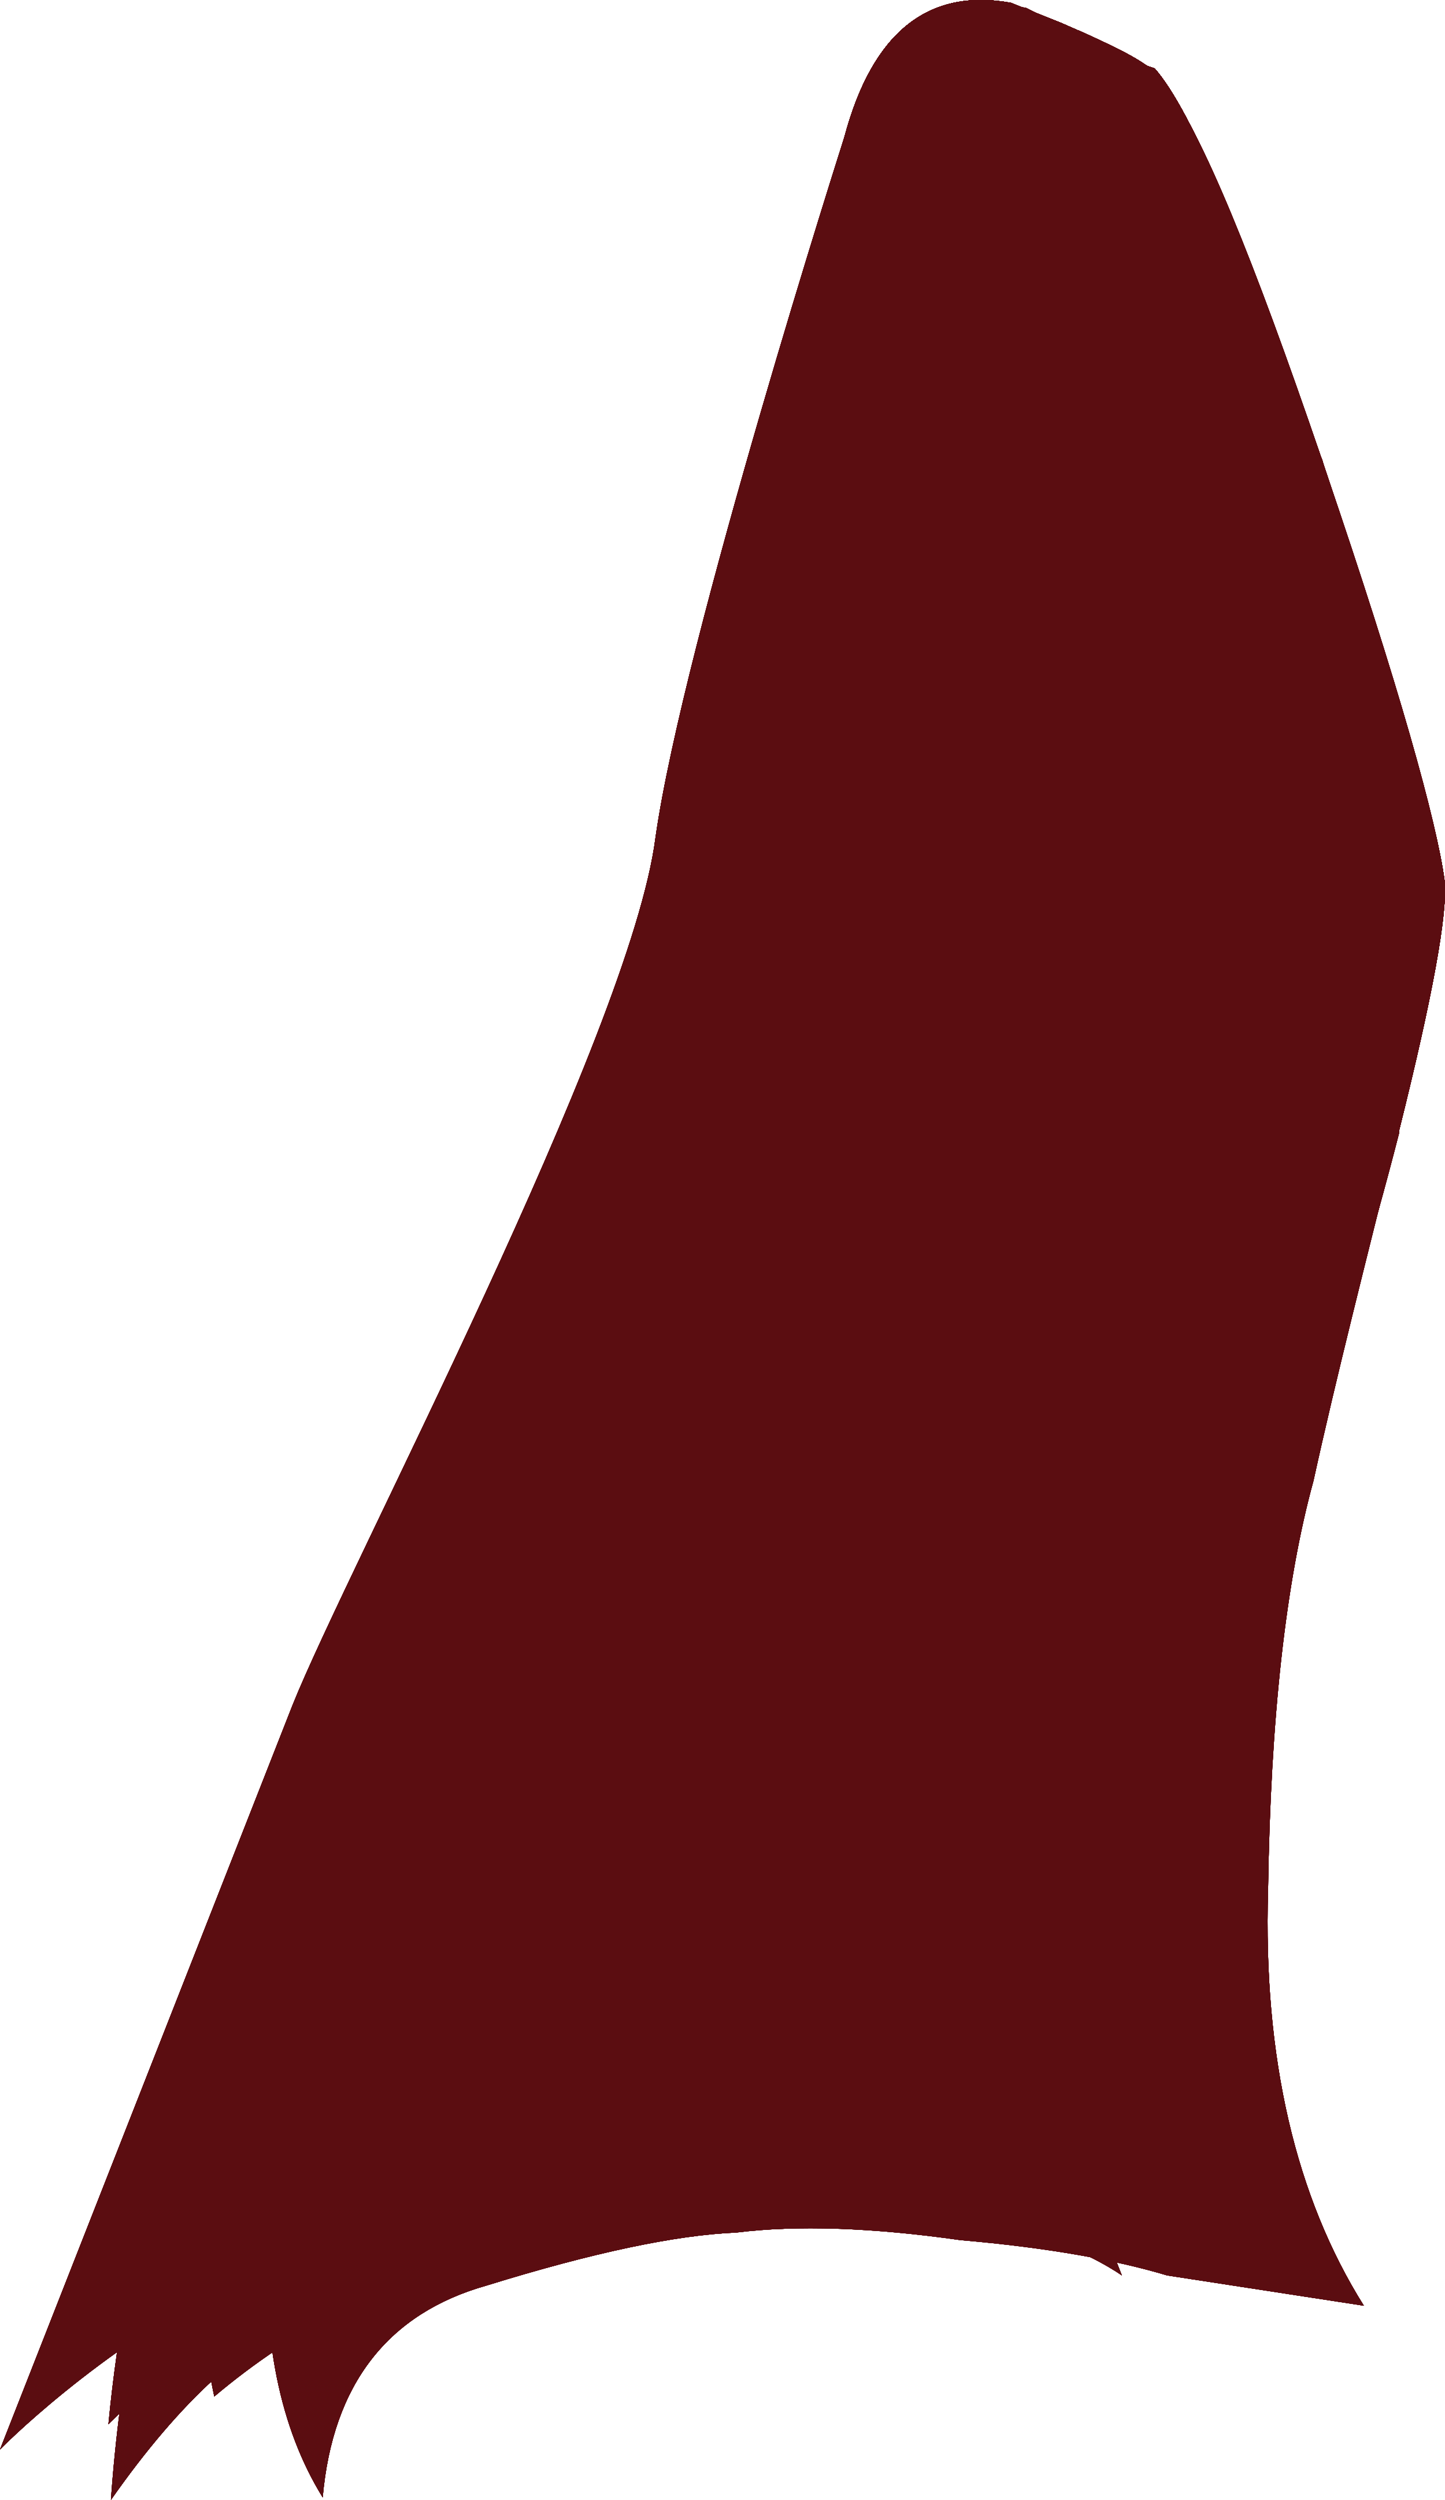 <?xml version="1.0" encoding="UTF-8" standalone="no"?>
<!-- Generator: flash2svg, http://dissentgraphics.com/tools/flash2svg -->

<svg
   xmlns:dc="http://purl.org/dc/elements/1.1/"
   xmlns:cc="http://creativecommons.org/ns#"
   xmlns:rdf="http://www.w3.org/1999/02/22-rdf-syntax-ns#"
   xmlns:svg="http://www.w3.org/2000/svg"
   xmlns="http://www.w3.org/2000/svg"
   xmlns:sodipodi="http://sodipodi.sourceforge.net/DTD/sodipodi-0.dtd"
   xmlns:inkscape="http://www.inkscape.org/namespaces/inkscape"
   id="AvatarAssets"
   image-rendering="auto"
   version="1.1"
   x="0px"
   y="0px"
   width="28.659"
   height="49.556"
   viewBox="0 0 28.659 49.556"
   inkscape:version="0.48.4 r9939"
   sodipodi:docname="AvatarAssets_coatOffsideC006.ANI-ignore_walk2x.svg">
  <sodipodi:namedview
     pagecolor="#ffffff"
     bordercolor="#666666"
     borderopacity="1"
     objecttolerance="10"
     gridtolerance="10"
     guidetolerance="10"
     inkscape:pageopacity="0"
     inkscape:pageshadow="2"
     inkscape:window-width="640"
     inkscape:window-height="480"
     id="namedview3377"
     showgrid="false"
     fit-margin-top="0"
     fit-margin-left="0"
     fit-margin-right="0"
     fit-margin-bottom="0"
     inkscape:zoom="1.9032258"
     inkscape:cx="49.8"
     inkscape:cy="-43.65"
     inkscape:window-x="0"
     inkscape:window-y="0"
     inkscape:window-maximized="0"
     inkscape:current-layer="AvatarAssets" />
  <defs
     id="defs3219" />
  <g
     id="coatOffsideC7"
     overflow="visible"
     style="overflow:visible"
     transform="translate(17.8,31.206)">
    <g
       id="coatOffsideC006_2_150">
      <g
         id="element30">
        <path
           id="path30"
           d="m 3.25,-30.75 -1,-0.4 c -1.65,-0.3 -2.75,0.6 -3.3,2.65 l -1.65,5.5 1.65,-5.5 c 0,0 -3.2,10 -3.75,13.9 -0.5,3.9 -6.1,14.45 -7.2,17.2 l -5.8,14.75 c 0,0 1.9,-1.95 4.65,-3.35 C -10.4,12.55 -7,13.1 -2.5,12.6 2,12.1 4.45,13.9 4.45,13.9 L 4,12.75 c -0.25,-0.7 0,-2.5 0.75,-5 0.75,-2.5 2.6,-8.6 3.5,-10.9 Q 9,-5 9.95,-8.8 q 1,-4 0.9,-4.95 C 10.7,-14.9 9.9,-17.65 8.45,-22 6.95,-26.35 5.85,-29 5.1,-29.85 L 4.95,-29.9 c -0.35,-0.25 -0.9,-0.5 -1.7,-0.85 z"
           inkscape:connector-curvature="0"
           style="fill:#5b0d11" />
      </g>
      <animate
         attributeName="display"
         begin="0s"
         repeatCount="1"
         dur="1.792s"
         keyTimes="0;0.814;1"
         values="none;inline;none"
         id="animate3225" />
    </g>
    <g
       id="coatOffsideC006_2_149">
      <g
         id="element29">
        <path
           id="path29"
           d="m 2.55,-31.05 q -0.3,-0.05 -0.6,-0.1 c -1.35,-0.15 -2.3,0.65 -2.85,2.3 -0.1,0.25 -0.2,0.5 -0.25,0.75 l -1.4,4.6 c -0.1,0.35 -0.2,0.65 -0.3,1 -0.95,3.3 -1.55,5.75 -1.8,7.3 -0.05,0.45 -0.1,0.85 -0.2,1.25 -0.3,1.65 -1.15,4.1 -2.6,7.35 -0.05,0.15 -0.15,0.3 -0.2,0.45 -1.05,2.35 -2.25,5.05 -3.6,8.1 -0.45,1.05 -0.85,2.15 -1.3,3.2 -1.7,4.15 -2.75,8.05 -3.1,11.7 l 0.05,-0.05 c 0.35,-0.35 0.75,-0.65 1.2,-1 1.05,-0.75 2.2,-1.4 3.35,-1.9 0.3,-0.15 0.6,-0.25 0.95,-0.35 1.15,-0.35 2.35,-0.6 3.7,-0.75 0.65,-0.1 1.35,-0.15 2.15,-0.2 1.25,-0.15 2.55,-0.2 3.9,-0.25 0.3,0 0.6,0 0.85,0 1.35,0 2.75,0.2 4.2,0.6 0.45,0.15 0.9,0.3 1.3,0.45 0.05,0 0.1,0 0.15,0 C 5.9,13.05 5.7,12.65 5.5,12.25 4.9,11.15 4.8,9.55 5.15,7.4 5.2,7 5.25,6.6 5.3,6.2 5.85,3.2 6.6,0.7 7.45,-1.3 7.75,-2.05 8,-2.75 8.25,-3.35 8.85,-4.8 9.4,-6.6 9.95,-8.75 l 0,-0.05 c 0.65,-2.65 0.95,-4.25 0.9,-4.9 l 0,-0.05 c -0.15,-1.15 -0.9,-3.85 -2.35,-8.1 -0.05,-0.1 -0.05,-0.2 -0.1,-0.3 -1.35,-3.95 -2.35,-6.4 -3.1,-7.4 C 5.25,-29.6 5.25,-29.6 5.2,-29.65 5.1,-29.8 5,-29.9 4.85,-29.95 4.8,-30 4.75,-30 4.7,-30.05 4.45,-30.2 4.05,-30.4 3.6,-30.6 3.4,-30.65 3.2,-30.75 2.95,-30.85 l -0.4,-0.2 z"
           inkscape:connector-curvature="0"
           style="fill:#5b0d11" />
      </g>
      <animate
         attributeName="display"
         begin="0s"
         repeatCount="1"
         dur="1.792s"
         keyTimes="0;0.791;0.814;1"
         values="none;inline;none;none"
         id="animate3230" />
    </g>
    <g
       id="coatOffsideC006_2_148">
      <g
         id="element28">
        <path
           id="path28"
           d="m 7.35,-1.6 c 1.05,-2.25 1.95,-4.65 2.6,-7.25 0.65,-2.65 0.95,-4.25 0.9,-4.9 C 10.7,-14.9 9.9,-17.65 8.45,-22 6.95,-26.35 5.85,-29 5.1,-29.85 L 4.95,-29.9 c -0.35,-0.25 -0.9,-0.5 -1.7,-0.85 l -1,-0.4 c -1.65,-0.3 -2.75,0.6 -3.3,2.65 L -2.7,-23 c -1.15,3.95 -1.8,6.75 -1.95,8.4 -0.15,1.6 -0.95,4.05 -2.3,7.4 -1.4,3.3 -3.05,7.15 -4.9,11.6 -1.85,4.45 -2.45,8.4 -1.7,11.9 1.6,-1.35 3.45,-2.3 5.55,-2.85 2.1,-0.6 4.05,-1 5.85,-1.15 C -0.4,12.1 1.2,12.05 2.6,12.15 4,12.25 5.75,12.55 7.9,13.1 6.15,10.95 5.35,8.55 5.5,5.8 5.65,3.05 6.3,0.6 7.35,-1.6 z"
           inkscape:connector-curvature="0"
           style="fill:#5b0d11" />
      </g>
      <animate
         attributeName="display"
         begin="0s"
         repeatCount="1"
         dur="1.792s"
         keyTimes="0;0.767;0.791;1"
         values="none;inline;none;none"
         id="animate3235" />
    </g>
    <g
       id="coatOffsideC006_2_147">
      <g
         id="element27">
        <path
           id="path27"
           d="m 8.25,-1.85 c 0.45,-2.05 1.05,-4.4 1.7,-7 0.65,-2.65 0.95,-4.25 0.9,-4.9 C 10.7,-14.9 9.9,-17.65 8.45,-22 6.95,-26.35 5.85,-29 5.1,-29.85 L 4.95,-29.9 c -0.35,-0.25 -0.9,-0.5 -1.7,-0.85 l -1,-0.4 c -1.65,-0.3 -2.75,0.6 -3.3,2.65 L -2.7,-23 c -1.15,3.95 -1.8,6.75 -1.95,8.4 -0.15,1.6 -0.8,4.1 -1.85,7.55 -1.1,3.45 -2.5,7.45 -4.15,12.1 -2.2,6.1 -2.45,10.5 -0.75,13.25 0.2,-2.25 1.3,-3.65 3.25,-4.2 2.1,-0.65 3.75,-1 4.95,-1.05 1.2,-0.15 2.7,-0.1 4.45,0.15 1.75,0.15 3.1,0.4 4.1,0.7 l 3.9,0.6 C 7.9,12.35 7.25,9.6 7.35,6.25 7.4,2.85 7.7,0.15 8.25,-1.85 z"
           inkscape:connector-curvature="0"
           style="fill:#5b0d11" />
      </g>
      <animate
         attributeName="display"
         begin="0s"
         repeatCount="1"
         dur="1.792s"
         keyTimes="0;0.744;0.767;1"
         values="none;inline;none;none"
         id="animate3240" />
    </g>
    <g
       id="coatOffsideC006_2_146">
      <g
         id="element26">
        <path
           id="path26"
           d="m 4.95,-29.9 c -0.35,-0.25 -0.9,-0.5 -1.7,-0.85 l -1,-0.4 c -1.65,-0.3 -2.75,0.6 -3.3,2.65 L -2.7,-23 c -1.15,3.95 -1.85,6.75 -2.05,8.4 -0.25,1.6 -0.9,4.05 -2.05,7.35 -1.15,3.3 -2.5,6.6 -3.95,9.85 -2.9,5.5 -4.5,10.75 -4.85,15.75 1.4,-2 2.75,-3.2 4,-3.65 1.25,-0.45 2.55,-0.85 3.9,-1.15 1.35,-0.3 3.05,-0.55 5.1,-0.7 2.05,-0.15 3.6,-0.1 4.75,0.2 C 3.3,13.3 4.8,13.65 6.7,14 L 6.05,12.15 C 5.5,10.05 5.6,7.4 6.25,4.2 6.9,0.95 7.6,-1.5 8.25,-3.15 Q 9,-5 9.95,-8.8 q 1,-4 0.9,-4.95 C 10.7,-14.9 9.9,-17.65 8.45,-22 6.95,-26.35 5.85,-29 5.1,-29.85 L 4.95,-29.9 z"
           inkscape:connector-curvature="0"
           style="fill:#5b0d11" />
      </g>
      <animate
         attributeName="display"
         begin="0s"
         repeatCount="1"
         dur="1.792s"
         keyTimes="0;0.721;0.744;1"
         values="none;inline;none;none"
         id="animate3245" />
    </g>
    <g
       id="coatOffsideC006_2_144">
      <g
         id="element25">
        <path
           id="path25"
           d="m 3.25,-30.75 -1,-0.4 c -1.65,-0.3 -2.75,0.6 -3.3,2.65 l -1.65,5.5 1.65,-5.5 c 0,0 -3.2,10 -3.75,13.9 -0.5,3.9 -6.1,14.45 -7.2,17.2 l -5.8,14.75 c 0,0 1.9,-1.95 4.65,-3.35 C -10.4,12.55 -7,13.1 -2.5,12.6 2,12.1 4.45,13.9 4.45,13.9 L 4,12.75 c -0.25,-0.7 0,-2.5 0.75,-5 0.75,-2.5 2.6,-8.6 3.5,-10.9 Q 9,-5 9.95,-8.8 q 1,-4 0.9,-4.95 C 10.7,-14.9 9.9,-17.65 8.45,-22 6.95,-26.35 5.85,-29 5.1,-29.85 L 4.95,-29.9 c -0.35,-0.25 -0.9,-0.5 -1.7,-0.85 z"
           inkscape:connector-curvature="0"
           style="fill:#5b0d11" />
      </g>
      <animate
         attributeName="display"
         begin="0s"
         repeatCount="1"
         dur="1.792s"
         keyTimes="0;0.674;0.721;1"
         values="none;inline;none;none"
         id="animate3250" />
    </g>
    <g
       id="coatOffsideC006_2_143">
      <g
         id="element24">
        <path
           id="path24"
           d="m 2.55,-31.05 q -0.3,-0.05 -0.6,-0.1 c -1.35,-0.15 -2.3,0.65 -2.85,2.3 -0.1,0.25 -0.2,0.5 -0.25,0.75 l -1.4,4.6 c -0.1,0.35 -0.2,0.65 -0.3,1 -0.95,3.3 -1.55,5.75 -1.8,7.3 -0.05,0.45 -0.1,0.85 -0.2,1.25 -0.3,1.65 -1.15,4.1 -2.6,7.35 -0.05,0.15 -0.15,0.3 -0.2,0.45 -1.05,2.35 -2.25,5.05 -3.6,8.1 -0.45,1.05 -0.85,2.15 -1.3,3.2 -1.7,4.15 -2.75,8.05 -3.1,11.7 l 0.05,-0.05 c 0.35,-0.35 0.75,-0.65 1.2,-1 1.05,-0.75 2.2,-1.4 3.35,-1.9 0.3,-0.15 0.6,-0.25 0.95,-0.35 1.15,-0.35 2.35,-0.6 3.7,-0.75 0.65,-0.1 1.35,-0.15 2.15,-0.2 1.25,-0.15 2.55,-0.2 3.9,-0.25 0.3,0 0.6,0 0.85,0 1.35,0 2.75,0.2 4.2,0.6 0.45,0.15 0.9,0.3 1.3,0.45 0.05,0 0.1,0 0.15,0 C 5.9,13.05 5.7,12.65 5.5,12.25 4.9,11.15 4.8,9.55 5.15,7.4 5.2,7 5.25,6.6 5.3,6.2 5.85,3.2 6.6,0.7 7.45,-1.3 7.75,-2.05 8,-2.75 8.25,-3.35 8.85,-4.8 9.4,-6.6 9.95,-8.75 l 0,-0.05 c 0.65,-2.65 0.95,-4.25 0.9,-4.9 l 0,-0.05 c -0.15,-1.15 -0.9,-3.85 -2.35,-8.1 -0.05,-0.1 -0.05,-0.2 -0.1,-0.3 -1.35,-3.95 -2.35,-6.4 -3.1,-7.4 C 5.25,-29.6 5.25,-29.6 5.2,-29.65 5.1,-29.8 5,-29.9 4.85,-29.95 4.8,-30 4.75,-30 4.7,-30.05 4.45,-30.2 4.05,-30.4 3.6,-30.6 3.4,-30.65 3.2,-30.75 2.95,-30.85 l -0.4,-0.2 z"
           inkscape:connector-curvature="0"
           style="fill:#5b0d11" />
      </g>
      <animate
         attributeName="display"
         begin="0s"
         repeatCount="1"
         dur="1.792s"
         keyTimes="0;0.651;0.674;1"
         values="none;inline;none;none"
         id="animate3255" />
    </g>
    <g
       id="coatOffsideC006_2_142">
      <g
         id="element23">
        <path
           id="path23"
           d="m 7.35,-1.6 c 1.05,-2.25 1.95,-4.65 2.6,-7.25 0.65,-2.65 0.95,-4.25 0.9,-4.9 C 10.7,-14.9 9.9,-17.65 8.45,-22 6.95,-26.35 5.85,-29 5.1,-29.85 L 4.95,-29.9 c -0.35,-0.25 -0.9,-0.5 -1.7,-0.85 l -1,-0.4 c -1.65,-0.3 -2.75,0.6 -3.3,2.65 L -2.7,-23 c -1.15,3.95 -1.8,6.75 -1.95,8.4 -0.15,1.6 -0.95,4.05 -2.3,7.4 -1.4,3.3 -3.05,7.15 -4.9,11.6 -1.85,4.45 -2.45,8.4 -1.7,11.9 1.6,-1.35 3.45,-2.3 5.55,-2.85 2.1,-0.6 4.05,-1 5.85,-1.15 C -0.4,12.1 1.2,12.05 2.6,12.15 4,12.25 5.75,12.55 7.9,13.1 6.15,10.95 5.35,8.55 5.5,5.8 5.65,3.05 6.3,0.6 7.35,-1.6 z"
           inkscape:connector-curvature="0"
           style="fill:#5b0d11" />
      </g>
      <animate
         attributeName="display"
         begin="0s"
         repeatCount="1"
         dur="1.792s"
         keyTimes="0;0.628;0.651;1"
         values="none;inline;none;none"
         id="animate3260" />
    </g>
    <g
       id="coatOffsideC006_2_141">
      <g
         id="element22">
        <path
           id="path22"
           d="m 8.25,-1.85 c 0.45,-2.05 1.05,-4.4 1.7,-7 0.65,-2.65 0.95,-4.25 0.9,-4.9 C 10.7,-14.9 9.9,-17.65 8.45,-22 6.95,-26.35 5.85,-29 5.1,-29.85 L 4.95,-29.9 c -0.35,-0.25 -0.9,-0.5 -1.7,-0.85 l -1,-0.4 c -1.65,-0.3 -2.75,0.6 -3.3,2.65 L -2.7,-23 c -1.15,3.95 -1.8,6.75 -1.95,8.4 -0.15,1.6 -0.8,4.1 -1.85,7.55 -1.1,3.45 -2.5,7.45 -4.15,12.1 -2.2,6.1 -2.45,10.5 -0.75,13.25 0.2,-2.25 1.3,-3.65 3.25,-4.2 2.1,-0.65 3.75,-1 4.95,-1.05 1.2,-0.15 2.7,-0.1 4.45,0.15 1.75,0.15 3.1,0.4 4.1,0.7 l 3.9,0.6 C 7.9,12.35 7.25,9.6 7.35,6.25 7.4,2.85 7.7,0.15 8.25,-1.85 z"
           inkscape:connector-curvature="0"
           style="fill:#5b0d11" />
      </g>
      <animate
         attributeName="display"
         begin="0s"
         repeatCount="1"
         dur="1.792s"
         keyTimes="0;0.605;0.628;1"
         values="none;inline;none;none"
         id="animate3265" />
    </g>
    <g
       id="coatOffsideC006_2_140">
      <g
         id="element21">
        <path
           id="path21"
           d="m 4.95,-29.9 c -0.35,-0.25 -0.9,-0.5 -1.7,-0.85 l -1,-0.4 c -1.65,-0.3 -2.75,0.6 -3.3,2.65 L -2.7,-23 c -1.15,3.95 -1.85,6.75 -2.05,8.4 -0.25,1.6 -0.9,4.05 -2.05,7.35 -1.15,3.3 -2.5,6.6 -3.95,9.85 -2.9,5.5 -4.5,10.75 -4.85,15.75 1.4,-2 2.75,-3.2 4,-3.65 1.25,-0.45 2.55,-0.85 3.9,-1.15 1.35,-0.3 3.05,-0.55 5.1,-0.7 2.05,-0.15 3.6,-0.1 4.75,0.2 C 3.3,13.3 4.8,13.65 6.7,14 L 6.05,12.15 C 5.5,10.05 5.6,7.4 6.25,4.2 6.9,0.95 7.6,-1.5 8.25,-3.15 Q 9,-5 9.95,-8.8 q 1,-4 0.9,-4.95 C 10.7,-14.9 9.9,-17.65 8.45,-22 6.95,-26.35 5.85,-29 5.1,-29.85 L 4.95,-29.9 z"
           inkscape:connector-curvature="0"
           style="fill:#5b0d11" />
      </g>
      <animate
         attributeName="display"
         begin="0s"
         repeatCount="1"
         dur="1.792s"
         keyTimes="0;0.581;0.605;1"
         values="none;inline;none;none"
         id="animate3270" />
    </g>
    <g
       id="coatOffsideC006_2_138">
      <g
         id="element20">
        <path
           id="path20"
           d="m 3.25,-30.75 -1,-0.4 c -1.65,-0.3 -2.75,0.6 -3.3,2.65 l -1.65,5.5 1.65,-5.5 c 0,0 -3.2,10 -3.75,13.9 -0.5,3.9 -6.1,14.45 -7.2,17.2 l -5.8,14.75 c 0,0 1.9,-1.95 4.65,-3.35 C -10.4,12.55 -7,13.1 -2.5,12.6 2,12.1 4.45,13.9 4.45,13.9 L 4,12.75 c -0.25,-0.7 0,-2.5 0.75,-5 0.75,-2.5 2.6,-8.6 3.5,-10.9 Q 9,-5 9.95,-8.8 q 1,-4 0.9,-4.95 C 10.7,-14.9 9.9,-17.65 8.45,-22 6.95,-26.35 5.85,-29 5.1,-29.85 L 4.95,-29.9 c -0.35,-0.25 -0.9,-0.5 -1.7,-0.85 z"
           inkscape:connector-curvature="0"
           style="fill:#5b0d11" />
      </g>
      <animate
         attributeName="display"
         begin="0s"
         repeatCount="1"
         dur="1.792s"
         keyTimes="0;0.535;0.581;1"
         values="none;inline;none;none"
         id="animate3275" />
    </g>
    <g
       id="coatOffsideC006_2_137">
      <g
         id="element19">
        <path
           id="path19"
           d="m 2.55,-31.05 q -0.3,-0.05 -0.6,-0.1 c -1.35,-0.15 -2.3,0.65 -2.85,2.3 -0.1,0.25 -0.2,0.5 -0.25,0.75 l -1.4,4.6 c -0.1,0.35 -0.2,0.65 -0.3,1 -0.95,3.3 -1.55,5.75 -1.8,7.3 -0.05,0.45 -0.1,0.85 -0.2,1.25 -0.3,1.65 -1.15,4.1 -2.6,7.35 -0.05,0.15 -0.15,0.3 -0.2,0.45 -1.05,2.35 -2.25,5.05 -3.6,8.1 -0.45,1.05 -0.85,2.15 -1.3,3.2 -1.7,4.15 -2.75,8.05 -3.1,11.7 l 0.05,-0.05 c 0.35,-0.35 0.75,-0.65 1.2,-1 1.05,-0.75 2.2,-1.4 3.35,-1.9 0.3,-0.15 0.6,-0.25 0.95,-0.35 1.15,-0.35 2.35,-0.6 3.7,-0.75 0.65,-0.1 1.35,-0.15 2.15,-0.2 1.25,-0.15 2.55,-0.2 3.9,-0.25 0.3,0 0.6,0 0.85,0 1.35,0 2.75,0.2 4.2,0.6 0.45,0.15 0.9,0.3 1.3,0.45 0.05,0 0.1,0 0.15,0 C 5.9,13.05 5.7,12.65 5.5,12.25 4.9,11.15 4.8,9.55 5.15,7.4 5.2,7 5.25,6.6 5.3,6.2 5.85,3.2 6.6,0.7 7.45,-1.3 7.75,-2.05 8,-2.75 8.25,-3.35 8.85,-4.8 9.4,-6.6 9.95,-8.75 l 0,-0.05 c 0.65,-2.65 0.95,-4.25 0.9,-4.9 l 0,-0.05 c -0.15,-1.15 -0.9,-3.85 -2.35,-8.1 -0.05,-0.1 -0.05,-0.2 -0.1,-0.3 -1.35,-3.95 -2.35,-6.4 -3.1,-7.4 C 5.25,-29.6 5.25,-29.6 5.2,-29.65 5.1,-29.8 5,-29.9 4.85,-29.95 4.8,-30 4.75,-30 4.7,-30.05 4.45,-30.2 4.05,-30.4 3.6,-30.6 3.4,-30.65 3.2,-30.75 2.95,-30.85 l -0.4,-0.2 z"
           inkscape:connector-curvature="0"
           style="fill:#5b0d11" />
      </g>
      <animate
         attributeName="display"
         begin="0s"
         repeatCount="1"
         dur="1.792s"
         keyTimes="0;0.512;0.535;1"
         values="none;inline;none;none"
         id="animate3280" />
    </g>
    <g
       id="coatOffsideC006_2_136">
      <g
         id="element18">
        <path
           id="path18"
           d="m 7.35,-1.6 c 1.05,-2.25 1.95,-4.65 2.6,-7.25 0.65,-2.65 0.95,-4.25 0.9,-4.9 C 10.7,-14.9 9.9,-17.65 8.45,-22 6.95,-26.35 5.85,-29 5.1,-29.85 L 4.95,-29.9 c -0.35,-0.25 -0.9,-0.5 -1.7,-0.85 l -1,-0.4 c -1.65,-0.3 -2.75,0.6 -3.3,2.65 L -2.7,-23 c -1.15,3.95 -1.8,6.75 -1.95,8.4 -0.15,1.6 -0.95,4.05 -2.3,7.4 -1.4,3.3 -3.05,7.15 -4.9,11.6 -1.85,4.45 -2.45,8.4 -1.7,11.9 1.6,-1.35 3.45,-2.3 5.55,-2.85 2.1,-0.6 4.05,-1 5.85,-1.15 C -0.4,12.1 1.2,12.05 2.6,12.15 4,12.25 5.75,12.55 7.9,13.1 6.15,10.95 5.35,8.55 5.5,5.8 5.65,3.05 6.3,0.6 7.35,-1.6 z"
           inkscape:connector-curvature="0"
           style="fill:#5b0d11" />
      </g>
      <animate
         attributeName="display"
         begin="0s"
         repeatCount="1"
         dur="1.792s"
         keyTimes="0;0.488;0.512;1"
         values="none;inline;none;none"
         id="animate3285" />
    </g>
    <g
       id="coatOffsideC006_2_135">
      <g
         id="element17">
        <path
           id="path17"
           d="m 8.25,-1.85 c 0.45,-2.05 1.05,-4.4 1.7,-7 0.65,-2.65 0.95,-4.25 0.9,-4.9 C 10.7,-14.9 9.9,-17.65 8.45,-22 6.95,-26.35 5.85,-29 5.1,-29.85 L 4.95,-29.9 c -0.35,-0.25 -0.9,-0.5 -1.7,-0.85 l -1,-0.4 c -1.65,-0.3 -2.75,0.6 -3.3,2.65 L -2.7,-23 c -1.15,3.95 -1.8,6.75 -1.95,8.4 -0.15,1.6 -0.8,4.1 -1.85,7.55 -1.1,3.45 -2.5,7.45 -4.15,12.1 -2.2,6.1 -2.45,10.5 -0.75,13.25 0.2,-2.25 1.3,-3.65 3.25,-4.2 2.1,-0.65 3.75,-1 4.95,-1.05 1.2,-0.15 2.7,-0.1 4.45,0.15 1.75,0.15 3.1,0.4 4.1,0.7 l 3.9,0.6 C 7.9,12.35 7.25,9.6 7.35,6.25 7.4,2.85 7.7,0.15 8.25,-1.85 z"
           inkscape:connector-curvature="0"
           style="fill:#5b0d11" />
      </g>
      <animate
         attributeName="display"
         begin="0s"
         repeatCount="1"
         dur="1.792s"
         keyTimes="0;0.465;0.488;1"
         values="none;inline;none;none"
         id="animate3290" />
    </g>
    <g
       id="coatOffsideC006_2_134">
      <g
         id="element16">
        <path
           id="path16"
           d="m 4.95,-29.9 c -0.35,-0.25 -0.9,-0.5 -1.7,-0.85 l -1,-0.4 c -1.65,-0.3 -2.75,0.6 -3.3,2.65 L -2.7,-23 c -1.15,3.95 -1.85,6.75 -2.05,8.4 -0.25,1.6 -0.9,4.05 -2.05,7.35 -1.15,3.3 -2.5,6.6 -3.95,9.85 -2.9,5.5 -4.5,10.75 -4.85,15.75 1.4,-2 2.75,-3.2 4,-3.65 1.25,-0.45 2.55,-0.85 3.9,-1.15 1.35,-0.3 3.05,-0.55 5.1,-0.7 2.05,-0.15 3.6,-0.1 4.75,0.2 C 3.3,13.3 4.8,13.65 6.7,14 L 6.05,12.15 C 5.5,10.05 5.6,7.4 6.25,4.2 6.9,0.95 7.6,-1.5 8.25,-3.15 Q 9,-5 9.95,-8.8 q 1,-4 0.9,-4.95 C 10.7,-14.9 9.9,-17.65 8.45,-22 6.95,-26.35 5.85,-29 5.1,-29.85 L 4.95,-29.9 z"
           inkscape:connector-curvature="0"
           style="fill:#5b0d11" />
      </g>
      <animate
         attributeName="display"
         begin="0s"
         repeatCount="1"
         dur="1.792s"
         keyTimes="0;0.442;0.465;1"
         values="none;inline;none;none"
         id="animate3295" />
    </g>
    <g
       id="coatOffsideC006_2_132">
      <g
         id="element15">
        <path
           id="path15"
           d="m 3.25,-30.75 -1,-0.4 c -1.65,-0.3 -2.75,0.6 -3.3,2.65 l -1.65,5.5 1.65,-5.5 c 0,0 -3.2,10 -3.75,13.9 -0.5,3.9 -6.1,14.45 -7.2,17.2 l -5.8,14.75 c 0,0 1.9,-1.95 4.65,-3.35 C -10.4,12.55 -7,13.1 -2.5,12.6 2,12.1 4.45,13.9 4.45,13.9 L 4,12.75 c -0.25,-0.7 0,-2.5 0.75,-5 0.75,-2.5 2.6,-8.6 3.5,-10.9 Q 9,-5 9.95,-8.8 q 1,-4 0.9,-4.95 C 10.7,-14.9 9.9,-17.65 8.45,-22 6.95,-26.35 5.85,-29 5.1,-29.85 L 4.95,-29.9 c -0.35,-0.25 -0.9,-0.5 -1.7,-0.85 z"
           inkscape:connector-curvature="0"
           style="fill:#5b0d11" />
      </g>
      <animate
         attributeName="display"
         begin="0s"
         repeatCount="1"
         dur="1.792s"
         keyTimes="0;0.395;0.442;1"
         values="none;inline;none;none"
         id="animate3300" />
    </g>
    <g
       id="coatOffsideC006_2_131">
      <g
         id="element14">
        <path
           id="path14"
           d="m 2.55,-31.05 q -0.3,-0.05 -0.6,-0.1 c -1.35,-0.15 -2.3,0.65 -2.85,2.3 -0.1,0.25 -0.2,0.5 -0.25,0.75 l -1.4,4.6 c -0.1,0.35 -0.2,0.65 -0.3,1 -0.95,3.3 -1.55,5.75 -1.8,7.3 -0.05,0.45 -0.1,0.85 -0.2,1.25 -0.3,1.65 -1.15,4.1 -2.6,7.35 -0.05,0.15 -0.15,0.3 -0.2,0.45 -1.05,2.35 -2.25,5.05 -3.6,8.1 -0.45,1.05 -0.85,2.15 -1.3,3.2 -1.7,4.15 -2.75,8.05 -3.1,11.7 l 0.05,-0.05 c 0.35,-0.35 0.75,-0.65 1.2,-1 1.05,-0.75 2.2,-1.4 3.35,-1.9 0.3,-0.15 0.6,-0.25 0.95,-0.35 1.15,-0.35 2.35,-0.6 3.7,-0.75 0.65,-0.1 1.35,-0.15 2.15,-0.2 1.25,-0.15 2.55,-0.2 3.9,-0.25 0.3,0 0.6,0 0.85,0 1.35,0 2.75,0.2 4.2,0.6 0.45,0.15 0.9,0.3 1.3,0.45 0.05,0 0.1,0 0.15,0 C 5.9,13.05 5.7,12.65 5.5,12.25 4.9,11.15 4.8,9.55 5.15,7.4 5.2,7 5.25,6.6 5.3,6.2 5.85,3.2 6.6,0.7 7.45,-1.3 7.75,-2.05 8,-2.75 8.25,-3.35 8.85,-4.8 9.4,-6.6 9.95,-8.75 l 0,-0.05 c 0.65,-2.65 0.95,-4.25 0.9,-4.9 l 0,-0.05 c -0.15,-1.15 -0.9,-3.85 -2.35,-8.1 -0.05,-0.1 -0.05,-0.2 -0.1,-0.3 -1.35,-3.95 -2.35,-6.4 -3.1,-7.4 C 5.25,-29.6 5.25,-29.6 5.2,-29.65 5.1,-29.8 5,-29.9 4.85,-29.95 4.8,-30 4.75,-30 4.7,-30.05 4.45,-30.2 4.05,-30.4 3.6,-30.6 3.4,-30.65 3.2,-30.75 2.95,-30.85 l -0.4,-0.2 z"
           inkscape:connector-curvature="0"
           style="fill:#5b0d11" />
      </g>
      <animate
         attributeName="display"
         begin="0s"
         repeatCount="1"
         dur="1.792s"
         keyTimes="0;0.372;0.395;1"
         values="none;inline;none;none"
         id="animate3305" />
    </g>
    <g
       id="coatOffsideC006_2_130">
      <g
         id="element13">
        <path
           id="path13"
           d="m 7.35,-1.6 c 1.05,-2.25 1.95,-4.65 2.6,-7.25 0.65,-2.65 0.95,-4.25 0.9,-4.9 C 10.7,-14.9 9.9,-17.65 8.45,-22 6.95,-26.35 5.85,-29 5.1,-29.85 L 4.95,-29.9 c -0.35,-0.25 -0.9,-0.5 -1.7,-0.85 l -1,-0.4 c -1.65,-0.3 -2.75,0.6 -3.3,2.65 L -2.7,-23 c -1.15,3.95 -1.8,6.75 -1.95,8.4 -0.15,1.6 -0.95,4.05 -2.3,7.4 -1.4,3.3 -3.05,7.15 -4.9,11.6 -1.85,4.45 -2.45,8.4 -1.7,11.9 1.6,-1.35 3.45,-2.3 5.55,-2.85 2.1,-0.6 4.05,-1 5.85,-1.15 C -0.4,12.1 1.2,12.05 2.6,12.15 4,12.25 5.75,12.55 7.9,13.1 6.15,10.95 5.35,8.55 5.5,5.8 5.65,3.05 6.3,0.6 7.35,-1.6 z"
           inkscape:connector-curvature="0"
           style="fill:#5b0d11" />
      </g>
      <animate
         attributeName="display"
         begin="0s"
         repeatCount="1"
         dur="1.792s"
         keyTimes="0;0.349;0.372;1"
         values="none;inline;none;none"
         id="animate3310" />
    </g>
    <g
       id="coatOffsideC006_2_129">
      <g
         id="element12">
        <path
           id="path12"
           d="m 8.25,-1.85 c 0.45,-2.05 1.05,-4.4 1.7,-7 0.65,-2.65 0.95,-4.25 0.9,-4.9 C 10.7,-14.9 9.9,-17.65 8.45,-22 6.95,-26.35 5.85,-29 5.1,-29.85 L 4.95,-29.9 c -0.35,-0.25 -0.9,-0.5 -1.7,-0.85 l -1,-0.4 c -1.65,-0.3 -2.75,0.6 -3.3,2.65 L -2.7,-23 c -1.15,3.95 -1.8,6.75 -1.95,8.4 -0.15,1.6 -0.8,4.1 -1.85,7.55 -1.1,3.45 -2.5,7.45 -4.15,12.1 -2.2,6.1 -2.45,10.5 -0.75,13.25 0.2,-2.25 1.3,-3.65 3.25,-4.2 2.1,-0.65 3.75,-1 4.95,-1.05 1.2,-0.15 2.7,-0.1 4.45,0.15 1.75,0.15 3.1,0.4 4.1,0.7 l 3.9,0.6 C 7.9,12.35 7.25,9.6 7.35,6.25 7.4,2.85 7.7,0.15 8.25,-1.85 z"
           inkscape:connector-curvature="0"
           style="fill:#5b0d11" />
      </g>
      <animate
         attributeName="display"
         begin="0s"
         repeatCount="1"
         dur="1.792s"
         keyTimes="0;0.326;0.349;1"
         values="none;inline;none;none"
         id="animate3315" />
    </g>
    <g
       id="coatOffsideC006_2_128">
      <g
         id="element11">
        <path
           id="path11"
           d="m 4.95,-29.9 c -0.35,-0.25 -0.9,-0.5 -1.7,-0.85 l -1,-0.4 c -1.65,-0.3 -2.75,0.6 -3.3,2.65 L -2.7,-23 c -1.15,3.95 -1.85,6.75 -2.05,8.4 -0.25,1.6 -0.9,4.05 -2.05,7.35 -1.15,3.3 -2.5,6.6 -3.95,9.85 -2.9,5.5 -4.5,10.75 -4.85,15.75 1.4,-2 2.75,-3.2 4,-3.65 1.25,-0.45 2.55,-0.85 3.9,-1.15 1.35,-0.3 3.05,-0.55 5.1,-0.7 2.05,-0.15 3.6,-0.1 4.75,0.2 C 3.3,13.3 4.8,13.65 6.7,14 L 6.05,12.15 C 5.5,10.05 5.6,7.4 6.25,4.2 6.9,0.95 7.6,-1.5 8.25,-3.15 Q 9,-5 9.95,-8.8 q 1,-4 0.9,-4.95 C 10.7,-14.9 9.9,-17.65 8.45,-22 6.95,-26.35 5.85,-29 5.1,-29.85 L 4.95,-29.9 z"
           inkscape:connector-curvature="0"
           style="fill:#5b0d11" />
      </g>
      <animate
         attributeName="display"
         begin="0s"
         repeatCount="1"
         dur="1.792s"
         keyTimes="0;0.302;0.326;1"
         values="none;inline;none;none"
         id="animate3320" />
    </g>
    <g
       id="coatOffsideC006_2_126">
      <g
         id="element10">
        <path
           id="path10"
           d="m 3.25,-30.75 -1,-0.4 c -1.65,-0.3 -2.75,0.6 -3.3,2.65 l -1.65,5.5 1.65,-5.5 c 0,0 -3.2,10 -3.75,13.9 -0.5,3.9 -6.1,14.45 -7.2,17.2 l -5.8,14.75 c 0,0 1.9,-1.95 4.65,-3.35 C -10.4,12.55 -7,13.1 -2.5,12.6 2,12.1 4.45,13.9 4.45,13.9 L 4,12.75 c -0.25,-0.7 0,-2.5 0.75,-5 0.75,-2.5 2.6,-8.6 3.5,-10.9 Q 9,-5 9.95,-8.8 q 1,-4 0.9,-4.95 C 10.7,-14.9 9.9,-17.65 8.45,-22 6.95,-26.35 5.85,-29 5.1,-29.85 L 4.95,-29.9 c -0.35,-0.25 -0.9,-0.5 -1.7,-0.85 z"
           inkscape:connector-curvature="0"
           style="fill:#5b0d11" />
      </g>
      <animate
         attributeName="display"
         begin="0s"
         repeatCount="1"
         dur="1.792s"
         keyTimes="0;0.256;0.302;1"
         values="none;inline;none;none"
         id="animate3325" />
    </g>
    <g
       id="coatOffsideC006_2_125">
      <g
         id="element9">
        <path
           id="path9"
           d="m 2.55,-31.05 q -0.3,-0.05 -0.6,-0.1 c -1.35,-0.15 -2.3,0.65 -2.85,2.3 -0.1,0.25 -0.2,0.5 -0.25,0.75 l -1.4,4.6 c -0.1,0.35 -0.2,0.65 -0.3,1 -0.95,3.3 -1.55,5.75 -1.8,7.3 -0.05,0.45 -0.1,0.85 -0.2,1.25 -0.3,1.65 -1.15,4.1 -2.6,7.35 -0.05,0.15 -0.15,0.3 -0.2,0.45 -1.05,2.35 -2.25,5.05 -3.6,8.1 -0.45,1.05 -0.85,2.15 -1.3,3.2 -1.7,4.15 -2.75,8.05 -3.1,11.7 l 0.05,-0.05 c 0.35,-0.35 0.75,-0.65 1.2,-1 1.05,-0.75 2.2,-1.4 3.35,-1.9 0.3,-0.15 0.6,-0.25 0.95,-0.35 1.15,-0.35 2.35,-0.6 3.7,-0.75 0.65,-0.1 1.35,-0.15 2.15,-0.2 1.25,-0.15 2.55,-0.2 3.9,-0.25 0.3,0 0.6,0 0.85,0 1.35,0 2.75,0.2 4.2,0.6 0.45,0.15 0.9,0.3 1.3,0.45 0.05,0 0.1,0 0.15,0 C 5.9,13.05 5.7,12.65 5.5,12.25 4.9,11.15 4.8,9.55 5.15,7.4 5.2,7 5.25,6.6 5.3,6.2 5.85,3.2 6.6,0.7 7.45,-1.3 7.75,-2.05 8,-2.75 8.25,-3.35 8.85,-4.8 9.4,-6.6 9.95,-8.75 l 0,-0.05 c 0.65,-2.65 0.95,-4.25 0.9,-4.9 l 0,-0.05 c -0.15,-1.15 -0.9,-3.85 -2.35,-8.1 -0.05,-0.1 -0.05,-0.2 -0.1,-0.3 -1.35,-3.95 -2.35,-6.4 -3.1,-7.4 C 5.25,-29.6 5.25,-29.6 5.2,-29.65 5.1,-29.8 5,-29.9 4.85,-29.95 4.8,-30 4.75,-30 4.7,-30.05 4.45,-30.2 4.05,-30.4 3.6,-30.6 3.4,-30.65 3.2,-30.75 2.95,-30.85 l -0.4,-0.2 z"
           inkscape:connector-curvature="0"
           style="fill:#5b0d11" />
      </g>
      <animate
         attributeName="display"
         begin="0s"
         repeatCount="1"
         dur="1.792s"
         keyTimes="0;0.233;0.256;1"
         values="none;inline;none;none"
         id="animate3330" />
    </g>
    <g
       id="coatOffsideC006_2_124">
      <g
         id="element8">
        <path
           id="path8"
           d="m 7.35,-1.6 c 1.05,-2.25 1.95,-4.65 2.6,-7.25 0.65,-2.65 0.95,-4.25 0.9,-4.9 C 10.7,-14.9 9.9,-17.65 8.45,-22 6.95,-26.35 5.85,-29 5.1,-29.85 L 4.95,-29.9 c -0.35,-0.25 -0.9,-0.5 -1.7,-0.85 l -1,-0.4 c -1.65,-0.3 -2.75,0.6 -3.3,2.65 L -2.7,-23 c -1.15,3.95 -1.8,6.75 -1.95,8.4 -0.15,1.6 -0.95,4.05 -2.3,7.4 -1.4,3.3 -3.05,7.15 -4.9,11.6 -1.85,4.45 -2.45,8.4 -1.7,11.9 1.6,-1.35 3.45,-2.3 5.55,-2.85 2.1,-0.6 4.05,-1 5.85,-1.15 C -0.4,12.1 1.2,12.05 2.6,12.15 4,12.25 5.75,12.55 7.9,13.1 6.15,10.95 5.35,8.55 5.5,5.8 5.65,3.05 6.3,0.6 7.35,-1.6 z"
           inkscape:connector-curvature="0"
           style="fill:#5b0d11" />
      </g>
      <animate
         attributeName="display"
         begin="0s"
         repeatCount="1"
         dur="1.792s"
         keyTimes="0;0.209;0.233;1"
         values="none;inline;none;none"
         id="animate3335" />
    </g>
    <g
       id="coatOffsideC006_2_123">
      <g
         id="element7">
        <path
           id="path7"
           d="m 8.25,-1.85 c 0.45,-2.05 1.05,-4.4 1.7,-7 0.65,-2.65 0.95,-4.25 0.9,-4.9 C 10.7,-14.9 9.9,-17.65 8.45,-22 6.95,-26.35 5.85,-29 5.1,-29.85 L 4.95,-29.9 c -0.35,-0.25 -0.9,-0.5 -1.7,-0.85 l -1,-0.4 c -1.65,-0.3 -2.75,0.6 -3.3,2.65 L -2.7,-23 c -1.15,3.95 -1.8,6.75 -1.95,8.4 -0.15,1.6 -0.8,4.1 -1.85,7.55 -1.1,3.45 -2.5,7.45 -4.15,12.1 -2.2,6.1 -2.45,10.5 -0.75,13.25 0.2,-2.25 1.3,-3.65 3.25,-4.2 2.1,-0.65 3.75,-1 4.95,-1.05 1.2,-0.15 2.7,-0.1 4.45,0.15 1.75,0.15 3.1,0.4 4.1,0.7 l 3.9,0.6 C 7.9,12.35 7.25,9.6 7.35,6.25 7.4,2.85 7.7,0.15 8.25,-1.85 z"
           inkscape:connector-curvature="0"
           style="fill:#5b0d11" />
      </g>
      <animate
         attributeName="display"
         begin="0s"
         repeatCount="1"
         dur="1.792s"
         keyTimes="0;0.186;0.209;1"
         values="none;inline;none;none"
         id="animate3340" />
    </g>
    <g
       id="coatOffsideC006_2_122">
      <g
         id="element6">
        <path
           id="path6"
           d="m 4.95,-29.9 c -0.35,-0.25 -0.9,-0.5 -1.7,-0.85 l -1,-0.4 c -1.65,-0.3 -2.75,0.6 -3.3,2.65 L -2.7,-23 c -1.15,3.95 -1.85,6.75 -2.05,8.4 -0.25,1.6 -0.9,4.05 -2.05,7.35 -1.15,3.3 -2.5,6.6 -3.95,9.85 -2.9,5.5 -4.5,10.75 -4.85,15.75 1.4,-2 2.75,-3.2 4,-3.65 1.25,-0.45 2.55,-0.85 3.9,-1.15 1.35,-0.3 3.05,-0.55 5.1,-0.7 2.05,-0.15 3.6,-0.1 4.75,0.2 C 3.3,13.3 4.8,13.65 6.7,14 L 6.05,12.15 C 5.5,10.05 5.6,7.4 6.25,4.2 6.9,0.95 7.6,-1.5 8.25,-3.15 Q 9,-5 9.95,-8.8 q 1,-4 0.9,-4.95 C 10.7,-14.9 9.9,-17.65 8.45,-22 6.95,-26.35 5.85,-29 5.1,-29.85 L 4.95,-29.9 z"
           inkscape:connector-curvature="0"
           style="fill:#5b0d11" />
      </g>
      <animate
         attributeName="display"
         begin="0s"
         repeatCount="1"
         dur="1.792s"
         keyTimes="0;0.163;0.186;1"
         values="none;inline;none;none"
         id="animate3345" />
    </g>
    <g
       id="coatOffsideC006_2_120">
      <g
         id="element5">
        <path
           id="path5"
           d="m 3.25,-30.75 -1,-0.4 c -1.65,-0.3 -2.75,0.6 -3.3,2.65 l -1.65,5.5 1.65,-5.5 c 0,0 -3.2,10 -3.75,13.9 -0.5,3.9 -6.1,14.45 -7.2,17.2 l -5.8,14.75 c 0,0 1.9,-1.95 4.65,-3.35 C -10.4,12.55 -7,13.1 -2.5,12.6 2,12.1 4.45,13.9 4.45,13.9 L 4,12.75 c -0.25,-0.7 0,-2.5 0.75,-5 0.75,-2.5 2.6,-8.6 3.5,-10.9 Q 9,-5 9.95,-8.8 q 1,-4 0.9,-4.95 C 10.7,-14.9 9.9,-17.65 8.45,-22 6.95,-26.35 5.85,-29 5.1,-29.85 L 4.95,-29.9 c -0.35,-0.25 -0.9,-0.5 -1.7,-0.85 z"
           inkscape:connector-curvature="0"
           style="fill:#5b0d11" />
      </g>
      <animate
         attributeName="display"
         begin="0s"
         repeatCount="1"
         dur="1.792s"
         keyTimes="0;0.116;0.163;1"
         values="none;inline;none;none"
         id="animate3350" />
    </g>
    <g
       id="coatOffsideC006_2_119">
      <g
         id="element4">
        <path
           id="path4"
           d="m 2.55,-31.05 q -0.3,-0.05 -0.6,-0.1 c -1.35,-0.15 -2.3,0.65 -2.85,2.3 -0.1,0.25 -0.2,0.5 -0.25,0.75 l -1.4,4.6 c -0.1,0.35 -0.2,0.65 -0.3,1 -0.95,3.3 -1.55,5.75 -1.8,7.3 -0.05,0.45 -0.1,0.85 -0.2,1.25 -0.3,1.65 -1.15,4.1 -2.6,7.35 -0.05,0.15 -0.15,0.3 -0.2,0.45 -1.05,2.35 -2.25,5.05 -3.6,8.1 -0.45,1.05 -0.85,2.15 -1.3,3.2 -1.7,4.15 -2.75,8.05 -3.1,11.7 l 0.05,-0.05 c 0.35,-0.35 0.75,-0.65 1.2,-1 1.05,-0.75 2.2,-1.4 3.35,-1.9 0.3,-0.15 0.6,-0.25 0.95,-0.35 1.15,-0.35 2.35,-0.6 3.7,-0.75 0.65,-0.1 1.35,-0.15 2.15,-0.2 1.25,-0.15 2.55,-0.2 3.9,-0.25 0.3,0 0.6,0 0.85,0 1.35,0 2.75,0.2 4.2,0.6 0.45,0.15 0.9,0.3 1.3,0.45 0.05,0 0.1,0 0.15,0 C 5.9,13.05 5.7,12.65 5.5,12.25 4.9,11.15 4.8,9.55 5.15,7.4 5.2,7 5.25,6.6 5.3,6.2 5.85,3.2 6.6,0.7 7.45,-1.3 7.75,-2.05 8,-2.75 8.25,-3.35 8.85,-4.8 9.4,-6.6 9.95,-8.75 l 0,-0.05 c 0.65,-2.65 0.95,-4.25 0.9,-4.9 l 0,-0.05 c -0.15,-1.15 -0.9,-3.85 -2.35,-8.1 -0.05,-0.1 -0.05,-0.2 -0.1,-0.3 -1.35,-3.95 -2.35,-6.4 -3.1,-7.4 C 5.25,-29.6 5.25,-29.6 5.2,-29.65 5.1,-29.8 5,-29.9 4.85,-29.95 4.8,-30 4.75,-30 4.7,-30.05 4.45,-30.2 4.05,-30.4 3.6,-30.6 3.4,-30.65 3.2,-30.75 2.95,-30.85 l -0.4,-0.2 z"
           inkscape:connector-curvature="0"
           style="fill:#5b0d11" />
      </g>
      <animate
         attributeName="display"
         begin="0s"
         repeatCount="1"
         dur="1.792s"
         keyTimes="0;0.093;0.116;1"
         values="none;inline;none;none"
         id="animate3355" />
    </g>
    <g
       id="coatOffsideC006_2_118">
      <g
         id="element3">
        <path
           id="path3"
           d="m 7.35,-1.6 c 1.05,-2.25 1.95,-4.65 2.6,-7.25 0.65,-2.65 0.95,-4.25 0.9,-4.9 C 10.7,-14.9 9.9,-17.65 8.45,-22 6.95,-26.35 5.85,-29 5.1,-29.85 L 4.95,-29.9 c -0.35,-0.25 -0.9,-0.5 -1.7,-0.85 l -1,-0.4 c -1.65,-0.3 -2.75,0.6 -3.3,2.65 L -2.7,-23 c -1.15,3.95 -1.8,6.75 -1.95,8.4 -0.15,1.6 -0.95,4.05 -2.3,7.4 -1.4,3.3 -3.05,7.15 -4.9,11.6 -1.85,4.45 -2.45,8.4 -1.7,11.9 1.6,-1.35 3.45,-2.3 5.55,-2.85 2.1,-0.6 4.05,-1 5.85,-1.15 C -0.4,12.1 1.2,12.05 2.6,12.15 4,12.25 5.75,12.55 7.9,13.1 6.15,10.95 5.35,8.55 5.5,5.8 5.65,3.05 6.3,0.6 7.35,-1.6 z"
           inkscape:connector-curvature="0"
           style="fill:#5b0d11" />
      </g>
      <animate
         attributeName="display"
         begin="0s"
         repeatCount="1"
         dur="1.792s"
         keyTimes="0;0.07;0.093;1"
         values="none;inline;none;none"
         id="animate3360" />
    </g>
    <g
       id="coatOffsideC006_2_117">
      <g
         id="element2">
        <path
           id="path2"
           d="m 8.25,-1.85 c 0.45,-2.05 1.05,-4.4 1.7,-7 0.65,-2.65 0.95,-4.25 0.9,-4.9 C 10.7,-14.9 9.9,-17.65 8.45,-22 6.95,-26.35 5.85,-29 5.1,-29.85 L 4.95,-29.9 c -0.35,-0.25 -0.9,-0.5 -1.7,-0.85 l -1,-0.4 c -1.65,-0.3 -2.75,0.6 -3.3,2.65 L -2.7,-23 c -1.15,3.95 -1.8,6.75 -1.95,8.4 -0.15,1.6 -0.8,4.1 -1.85,7.55 -1.1,3.45 -2.5,7.45 -4.15,12.1 -2.2,6.1 -2.45,10.5 -0.75,13.25 0.2,-2.25 1.3,-3.65 3.25,-4.2 2.1,-0.65 3.75,-1 4.95,-1.05 1.2,-0.15 2.7,-0.1 4.45,0.15 1.75,0.15 3.1,0.4 4.1,0.7 l 3.9,0.6 C 7.9,12.35 7.25,9.6 7.35,6.25 7.4,2.85 7.7,0.15 8.25,-1.85 z"
           inkscape:connector-curvature="0"
           style="fill:#5b0d11" />
      </g>
      <animate
         attributeName="display"
         begin="0s"
         repeatCount="1"
         dur="1.792s"
         keyTimes="0;0.047;0.07;1"
         values="none;inline;none;none"
         id="animate3365" />
    </g>
    <g
       id="coatOffsideC006_2_116">
      <g
         id="element1">
        <path
           id="path1"
           d="m 4.95,-29.9 c -0.35,-0.25 -0.9,-0.5 -1.7,-0.85 l -1,-0.4 c -1.65,-0.3 -2.75,0.6 -3.3,2.65 L -2.7,-23 c -1.15,3.95 -1.85,6.75 -2.05,8.4 -0.25,1.6 -0.9,4.05 -2.05,7.35 -1.15,3.3 -2.5,6.6 -3.95,9.85 -2.9,5.5 -4.5,10.75 -4.85,15.75 1.4,-2 2.75,-3.2 4,-3.65 1.25,-0.45 2.55,-0.85 3.9,-1.15 1.35,-0.3 3.05,-0.55 5.1,-0.7 2.05,-0.15 3.6,-0.1 4.75,0.2 C 3.3,13.3 4.8,13.65 6.7,14 L 6.05,12.15 C 5.5,10.05 5.6,7.4 6.25,4.2 6.9,0.95 7.6,-1.5 8.25,-3.15 Q 9,-5 9.95,-8.8 q 1,-4 0.9,-4.95 C 10.7,-14.9 9.9,-17.65 8.45,-22 6.95,-26.35 5.85,-29 5.1,-29.85 L 4.95,-29.9 z"
           inkscape:connector-curvature="0"
           style="fill:#5b0d11" />
      </g>
      <animate
         attributeName="display"
         begin="0s"
         repeatCount="1"
         dur="1.792s"
         keyTimes="0;0.023;0.047;1"
         values="none;inline;none;none"
         id="animate3370" />
    </g>
    <g
       id="coatOffsideC006_2_115">
      <g
         id="element">
        <path
           id="path"
           d="m 3.25,-30.75 -1,-0.4 c -1.65,-0.3 -2.75,0.6 -3.3,2.65 l -1.65,5.5 1.65,-5.5 c 0,0 -3.2,10 -3.75,13.9 -0.5,3.9 -6.1,14.45 -7.2,17.2 l -5.8,14.75 c 0,0 1.9,-1.95 4.65,-3.35 C -10.4,12.55 -7,13.1 -2.5,12.6 2,12.1 4.45,13.9 4.45,13.9 L 4,12.75 c -0.25,-0.7 0,-2.5 0.75,-5 0.75,-2.5 2.6,-8.6 3.5,-10.9 Q 9,-5 9.95,-8.8 q 1,-4 0.9,-4.95 C 10.7,-14.9 9.9,-17.65 8.45,-22 6.95,-26.35 5.85,-29 5.1,-29.85 L 4.95,-29.9 c -0.35,-0.25 -0.9,-0.5 -1.7,-0.85 z"
           inkscape:connector-curvature="0"
           style="fill:#5b0d11" />
      </g>
      <animate
         attributeName="display"
         begin="0s"
         repeatCount="1"
         dur="1.792s"
         keyTimes="0;0.023;1"
         values="inline;none;none"
         id="animate3375" />
    </g>
  </g>
</svg>
